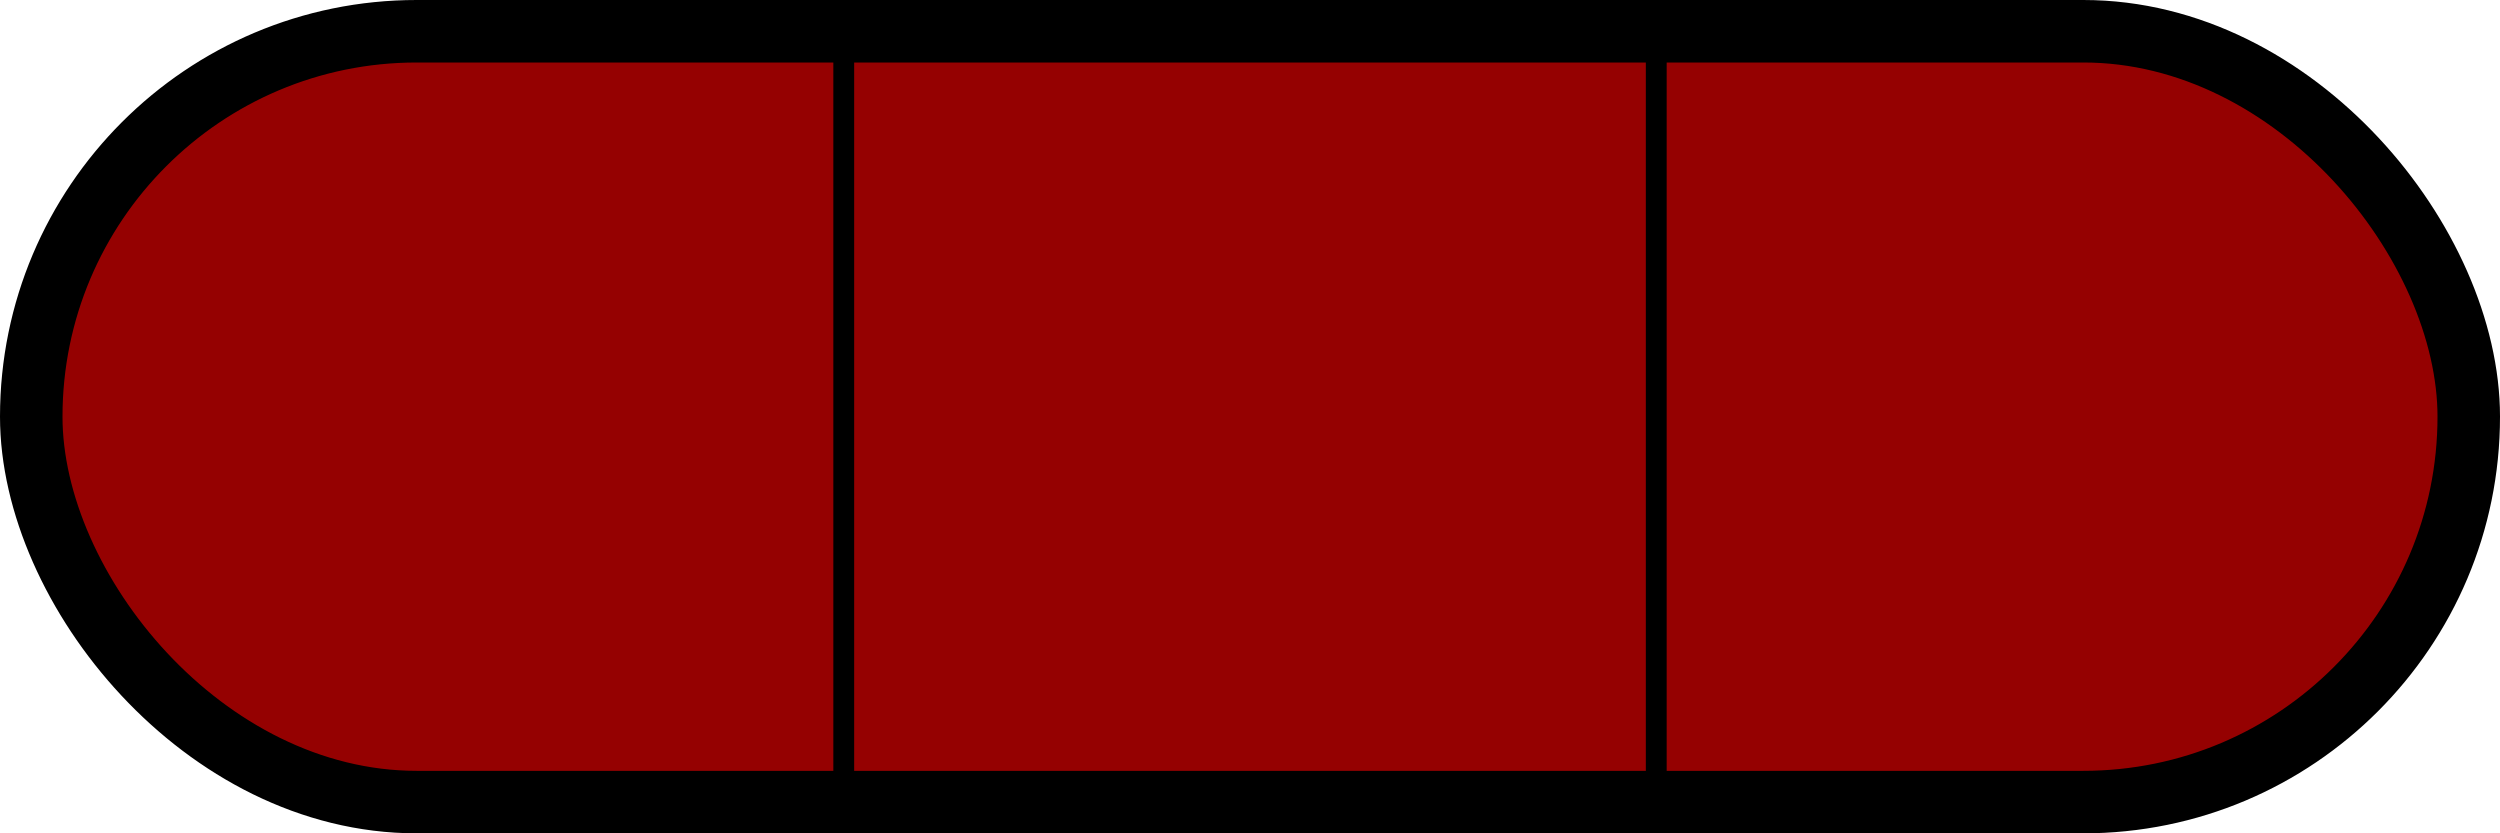 <svg width="120" height="40" viewBox="0 0 120 40" fill="none" xmlns="http://www.w3.org/2000/svg">
<rect x="1.5" y="1.5" width="117" height="37" rx="18.5" fill="#950101"/>
<rect x="1.5" y="1.5" width="117" height="37" rx="18.5" stroke="black" stroke-width="3"/>
<rect x="79.25" y="0.25" width="0.5" height="39.5" fill="#D9D9D9" stroke="black" stroke-width="0.5"/>
<rect x="40.25" y="0.25" width="0.5" height="39.5" fill="#D9D9D9" stroke="black" stroke-width="0.5"/>
</svg>
